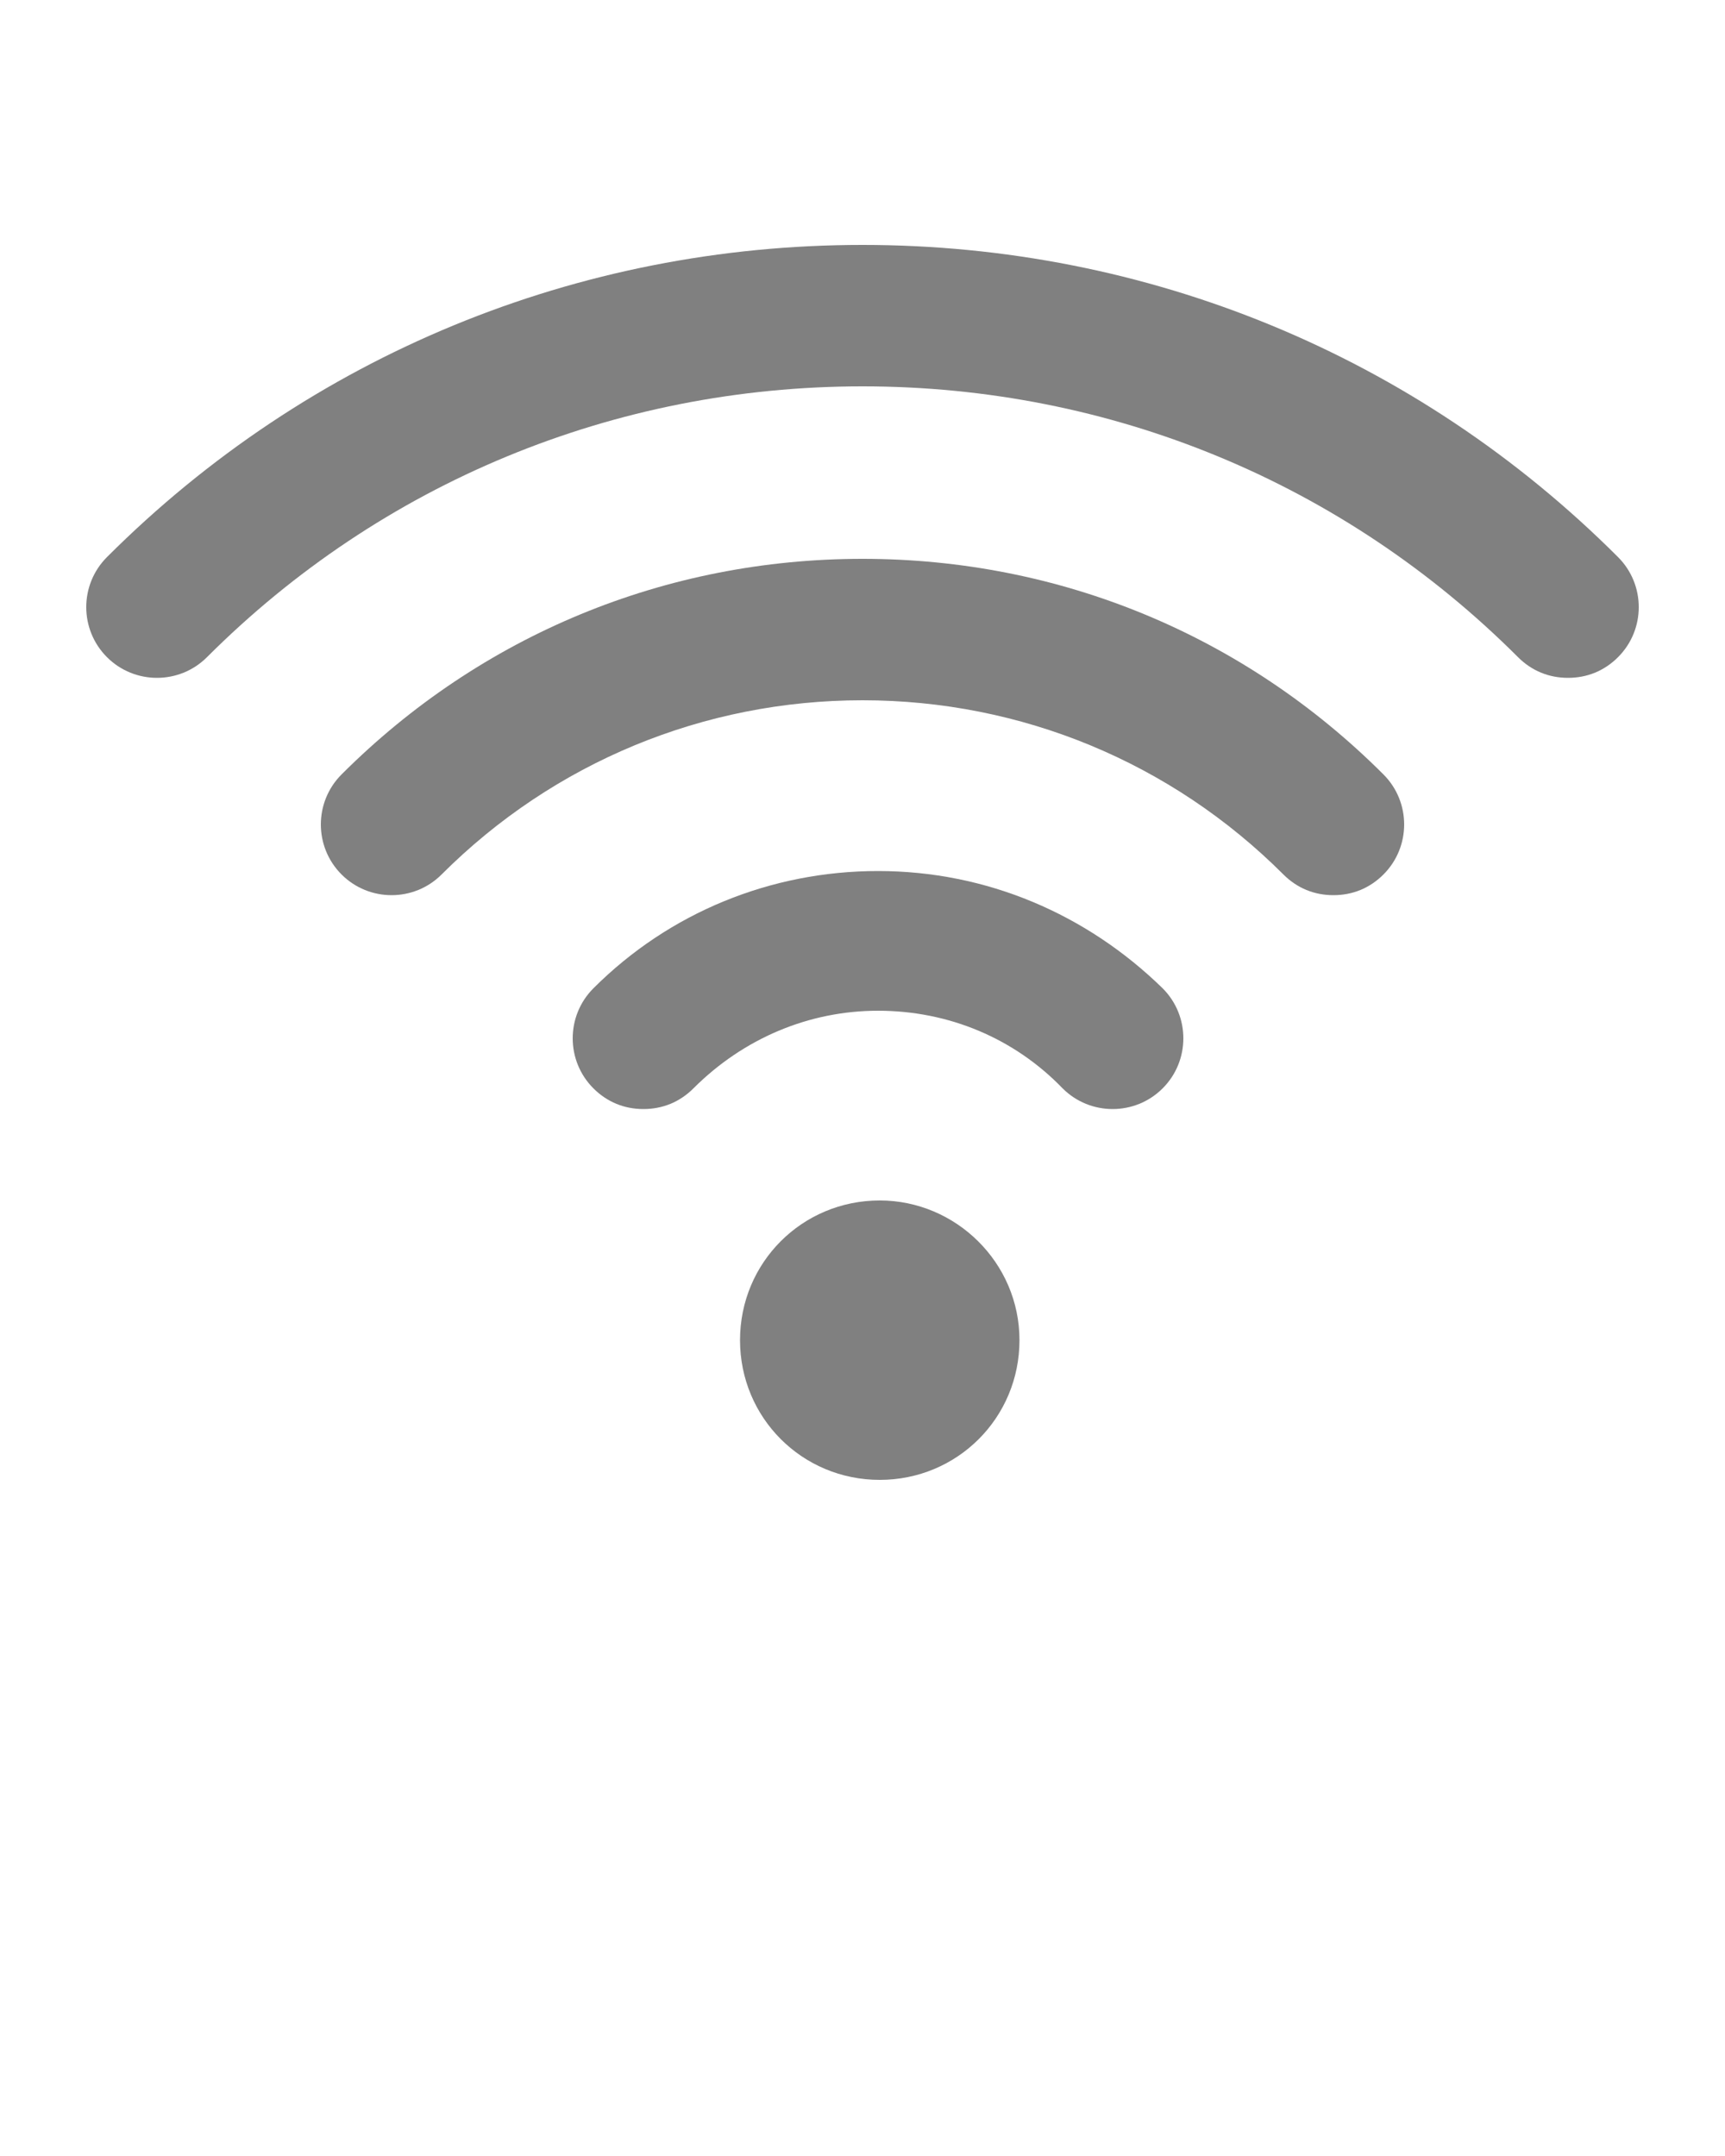 <?xml version="1.0" encoding="utf-8"?>
<!-- Generator: Adobe Illustrator 23.0.1, SVG Export Plug-In . SVG Version: 6.00 Build 0)  -->
<svg version="1.1" id="Calque_1" xmlns="http://www.w3.org/2000/svg" xmlns:xlink="http://www.w3.org/1999/xlink" x="0px" y="0px"
	 viewBox="0 0 100 125" style="enable-background:new 0 0 100 125;" fill="grey" xml:space="preserve">
<g>
	<path d="M50,32.4c-11.4,0-22.1,4.4-30.2,12.5c-1.6,1.6-1.6,4.2,0,5.8c1.6,1.6,4.2,1.6,5.8,0c6.5-6.5,15.2-10.1,24.4-10.1
		c9.2,0,17.9,3.6,24.4,10.1c0.8,0.8,1.8,1.2,2.9,1.2s2.1-0.4,2.9-1.2c1.6-1.6,1.6-4.2,0-5.8C72.1,36.8,61.4,32.4,50,32.4z"/>
	<path d="M93.8,32.3C82.1,20.6,66.5,14.2,50,14.2S17.9,20.6,6.2,32.3c-1.6,1.6-1.6,4.2,0,5.8c1.6,1.6,4.2,1.6,5.8,0
		C22.1,28,35.6,22.4,50,22.4S77.9,28,88,38.1c0.8,0.8,1.8,1.2,2.9,1.2s2.1-0.4,2.9-1.2C95.4,36.5,95.4,33.9,93.8,32.3z"/>
	<path d="M50.9,50.5c-6.2,0-12.1,2.4-16.5,6.8c-1.6,1.6-1.6,4.2,0,5.8c0.8,0.8,1.8,1.2,2.9,1.2s2.1-0.4,2.9-1.2
		c2.9-2.9,6.7-4.5,10.7-4.5c4.1,0,7.9,1.6,10.7,4.5c1.6,1.6,4.2,1.6,5.8,0c1.6-1.6,1.6-4.2,0-5.8C63,53,57.2,50.5,50.9,50.5z"/>
	<path d="M51,69.6c-4.5,0-8.1,3.6-8.1,8.1s3.6,8.1,8.1,8.1c4.5,0,8.1-3.6,8.1-8.1S55.4,69.6,51,69.6z"/>
</g>
</svg>
